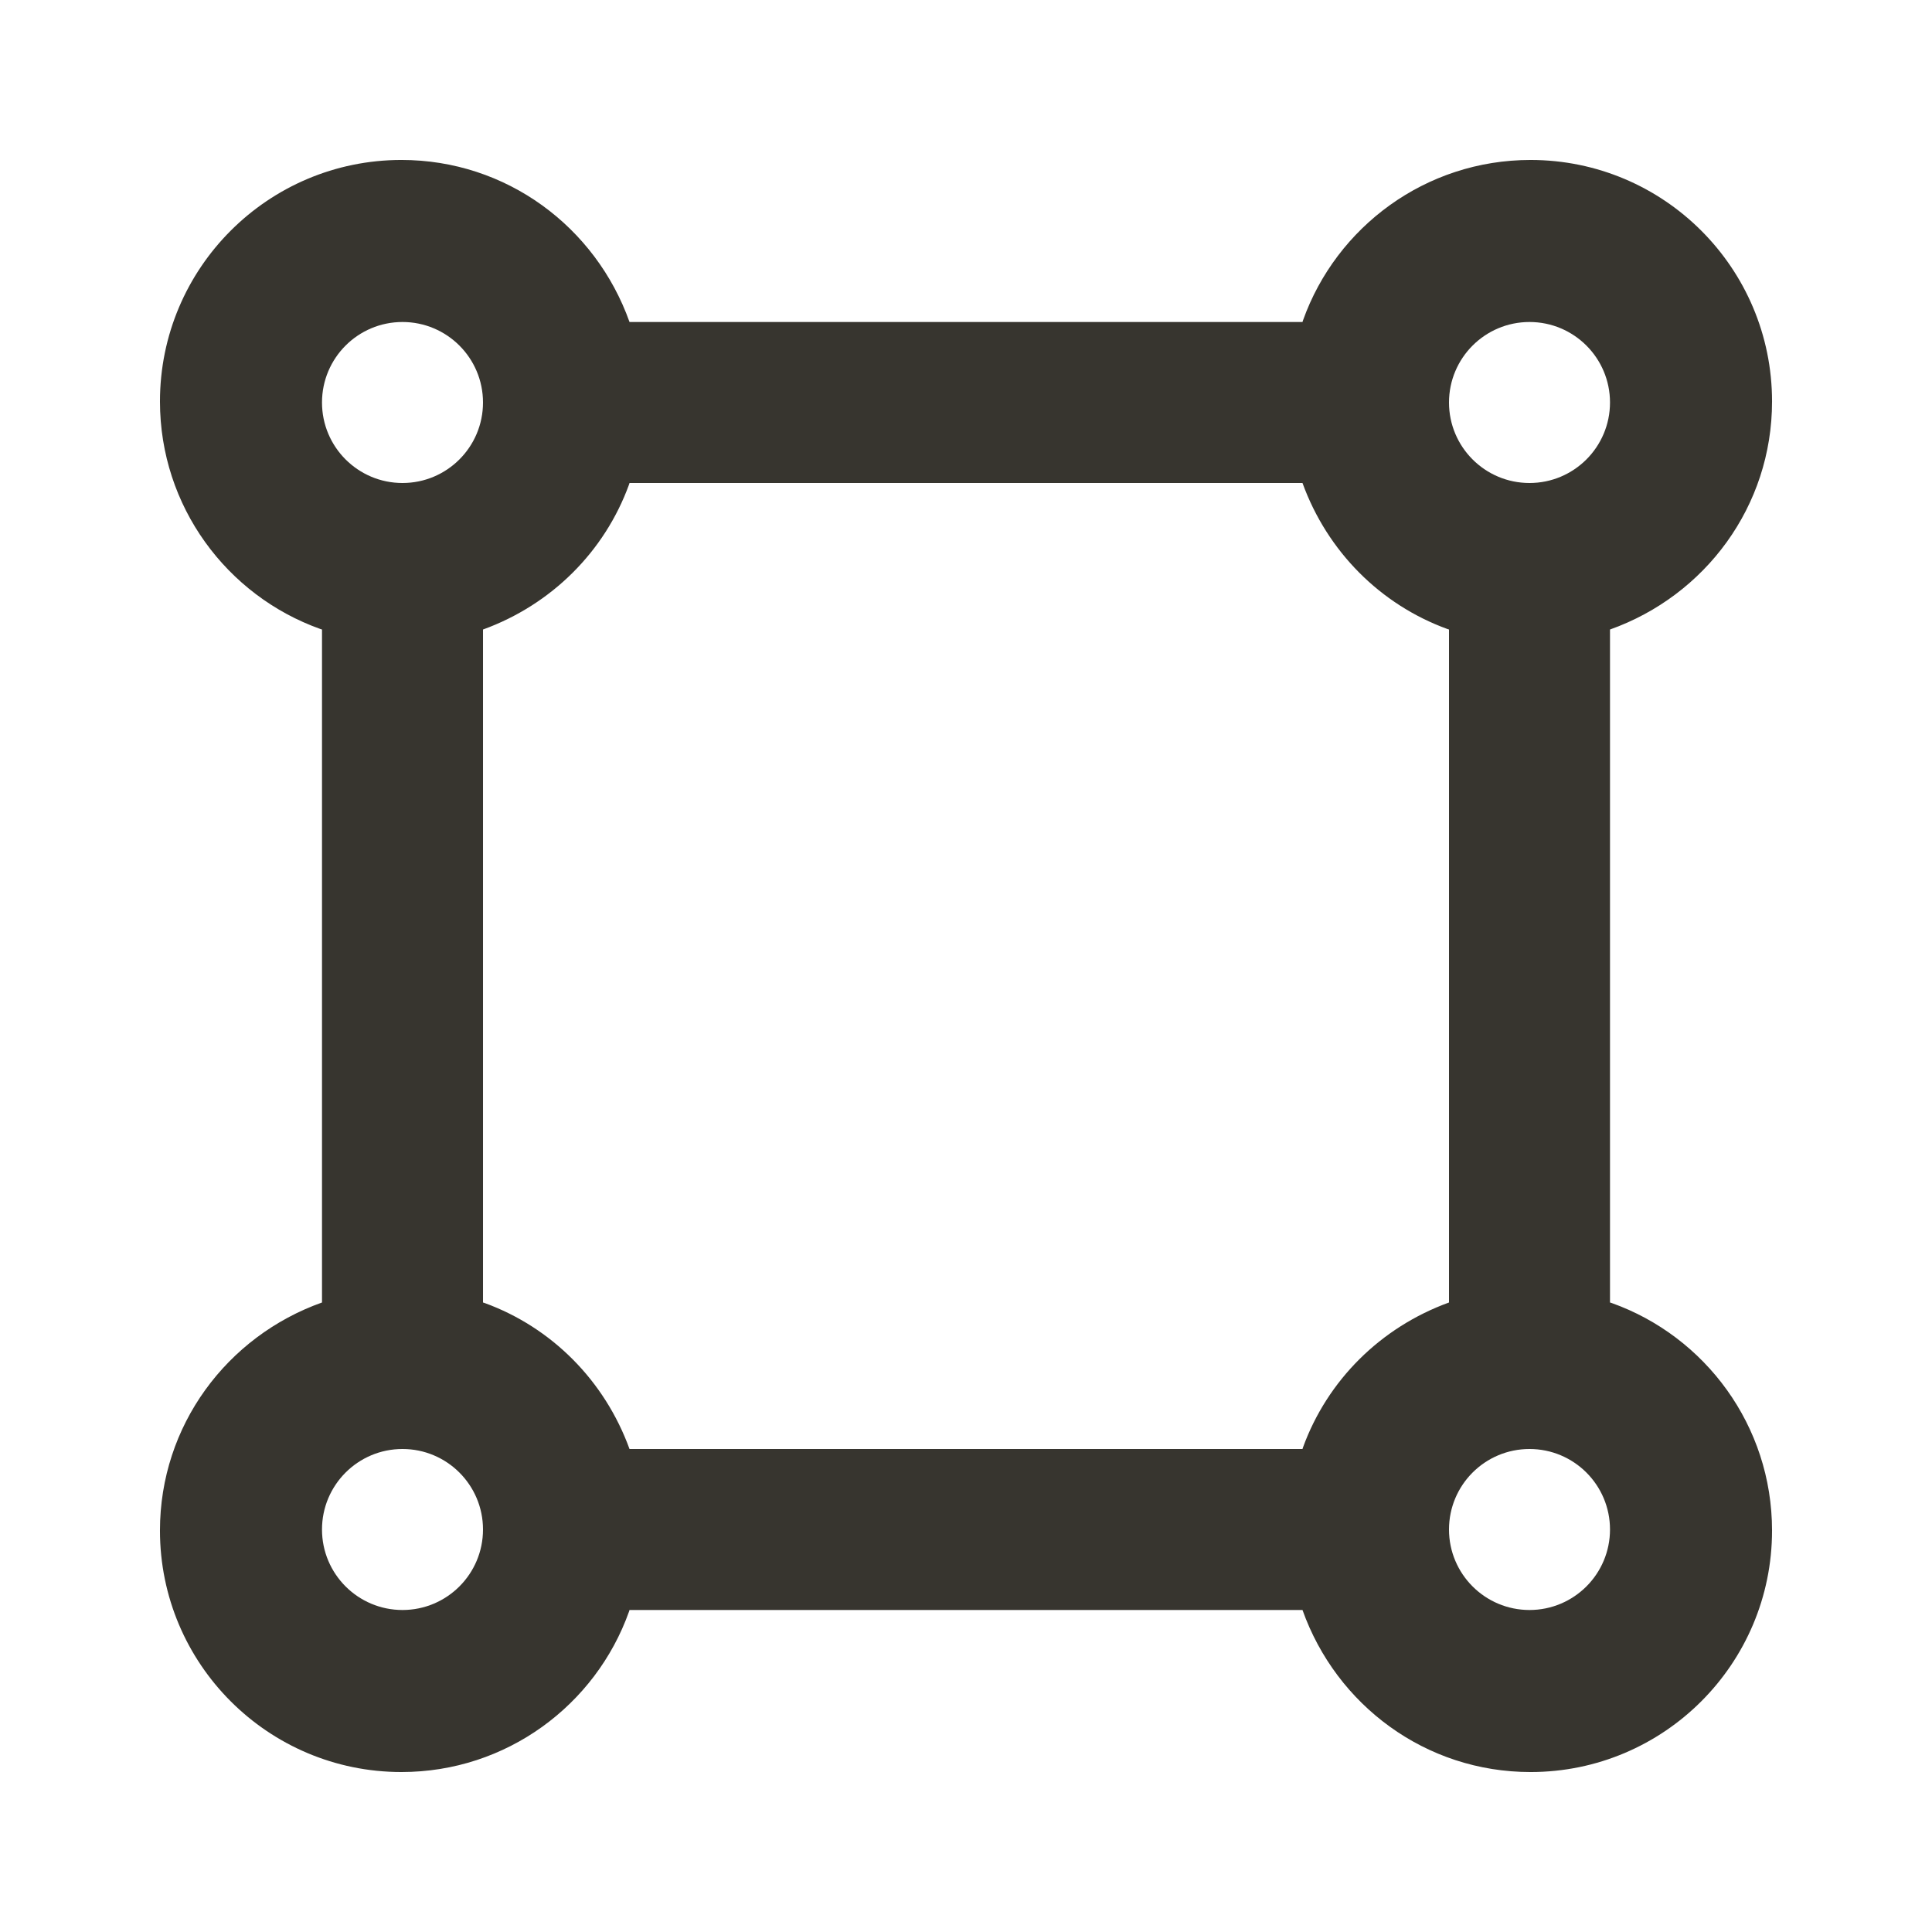 <!-- Generated by IcoMoon.io -->
<svg version="1.1" xmlns="http://www.w3.org/2000/svg" width="280" height="280" viewBox="0 0 280 280">
<title>ul-vector-square</title>
<path fill="#37352f" d="M233.333 188.767v-97.533c13.79-4.907 23.485-17.847 23.485-33.051 0-19.33-15.67-35-35-35-15.204 0-28.144 9.695-32.975 23.24l-0.076 0.244h-97.533c-4.907-13.79-17.847-23.485-33.051-23.485-19.33 0-35 15.67-35 35 0 15.204 9.695 28.144 23.24 32.975l0.244 0.076v97.533c-13.79 4.907-23.485 17.847-23.485 33.051 0 19.33 15.67 35 35 35 15.204 0 28.144-9.695 32.975-23.24l0.076-0.244h97.533c4.907 13.79 17.847 23.485 33.051 23.485 19.33 0 35-15.67 35-35 0-15.204-9.695-28.144-23.24-32.975l-0.244-0.076zM221.667 46.667c6.443 0 11.667 5.223 11.667 11.667s-5.223 11.667-11.667 11.667c-6.443 0-11.667-5.223-11.667-11.667v0c0-6.443 5.223-11.667 11.667-11.667v0zM58.333 46.667c6.443 0 11.667 5.223 11.667 11.667s-5.223 11.667-11.667 11.667c-6.443 0-11.667-5.223-11.667-11.667v0c0-6.443 5.223-11.667 11.667-11.667v0zM58.333 233.333c-6.443 0-11.667-5.223-11.667-11.667s5.223-11.667 11.667-11.667c6.443 0 11.667 5.223 11.667 11.667v0c0 6.443-5.223 11.667-11.667 11.667v0zM188.767 210h-97.533c-3.608-9.934-11.299-17.625-20.99-21.156l-0.243-0.077v-97.533c9.934-3.608 17.625-11.299 21.156-20.99l0.077-0.243h97.533c3.608 9.934 11.299 17.625 20.99 21.156l0.243 0.077v97.533c-9.934 3.608-17.625 11.299-21.156 20.99l-0.077 0.243zM221.667 233.333c-6.443 0-11.667-5.223-11.667-11.667s5.223-11.667 11.667-11.667c6.443 0 11.667 5.223 11.667 11.667v0c0 6.443-5.223 11.667-11.667 11.667v0z"></path>
</svg>
